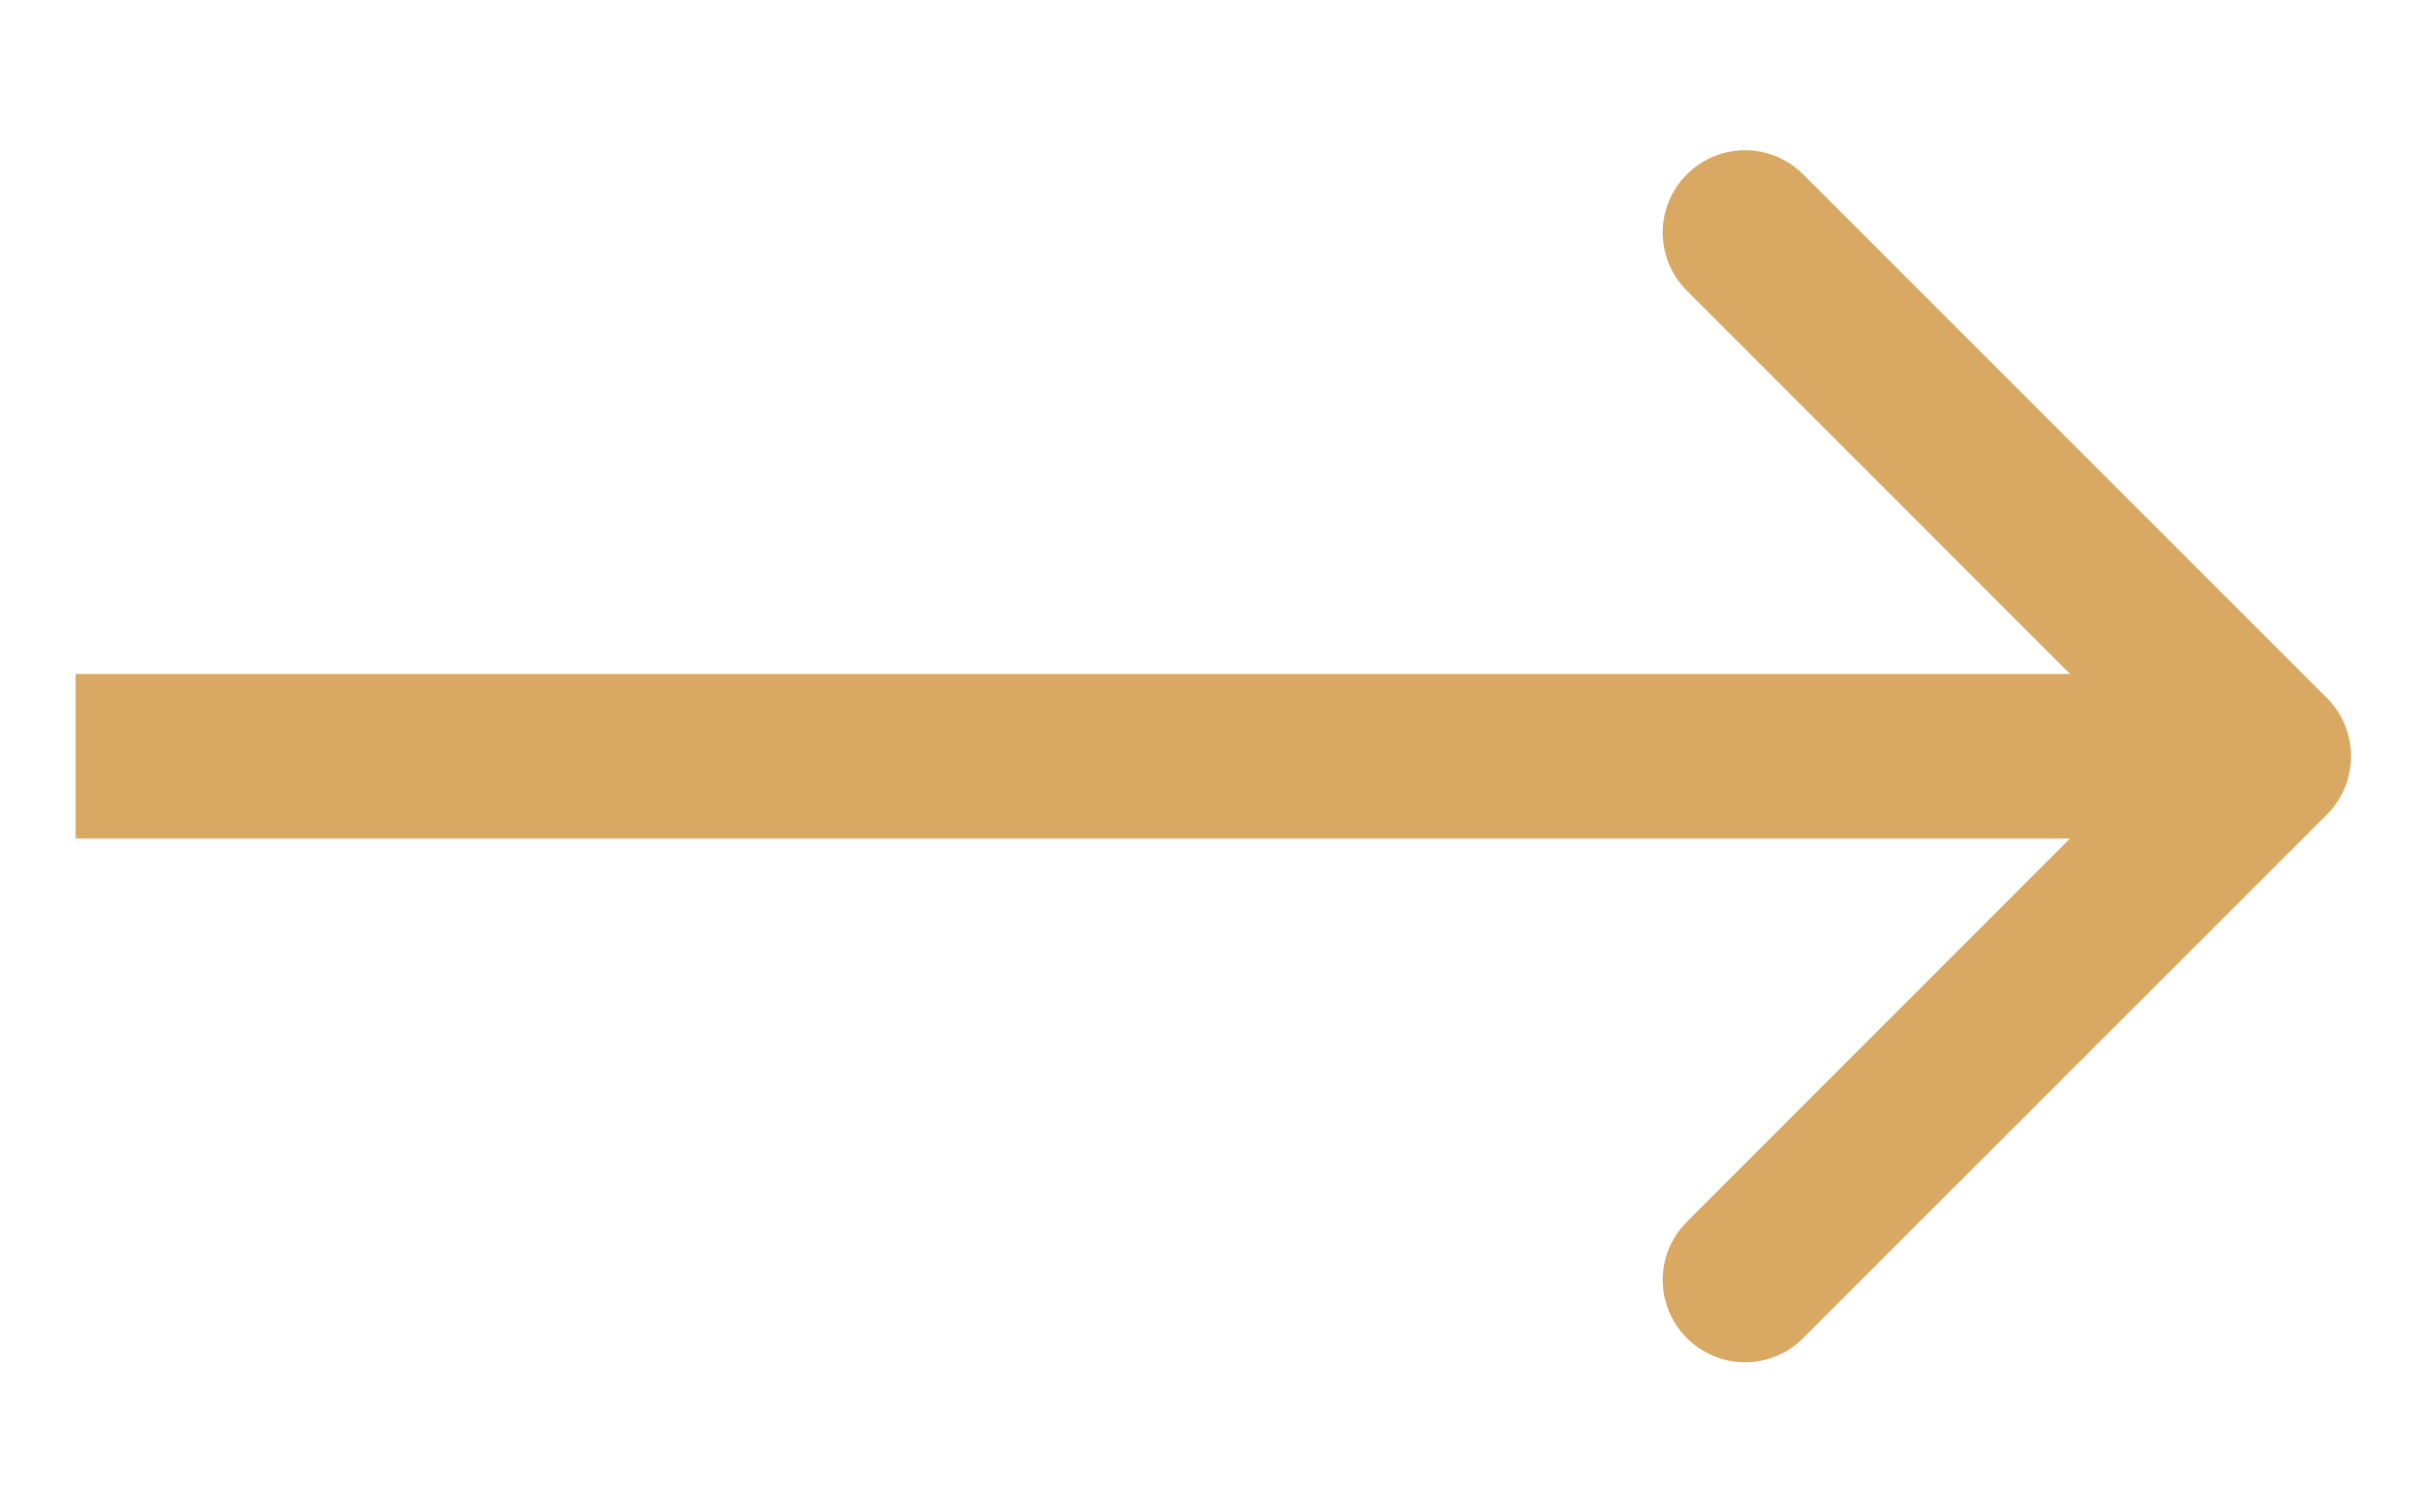 <svg width="16" height="10" viewBox="0 0 16 10" fill="none" xmlns="http://www.w3.org/2000/svg">
<g clip-path="url(#clip0_278_331)">
<path d="M15.385 5.385C15.597 5.172 15.597 4.828 15.385 4.615L11.922 1.153C11.71 0.94 11.365 0.94 11.153 1.153C10.94 1.365 10.94 1.71 11.153 1.922L14.23 5L11.153 8.078C10.94 8.29 10.94 8.635 11.153 8.847C11.365 9.06 11.71 9.06 11.922 8.847L15.385 5.385ZM0.5 5.544H15V4.456H0.5V5.544Z" fill="#D9A863"/>
</g>
<defs>
<clipPath id="clip0_278_331">
<rect width="16" height="9" fill="white" transform="translate(0 0.5)"/>
</clipPath>
</defs>
</svg>
